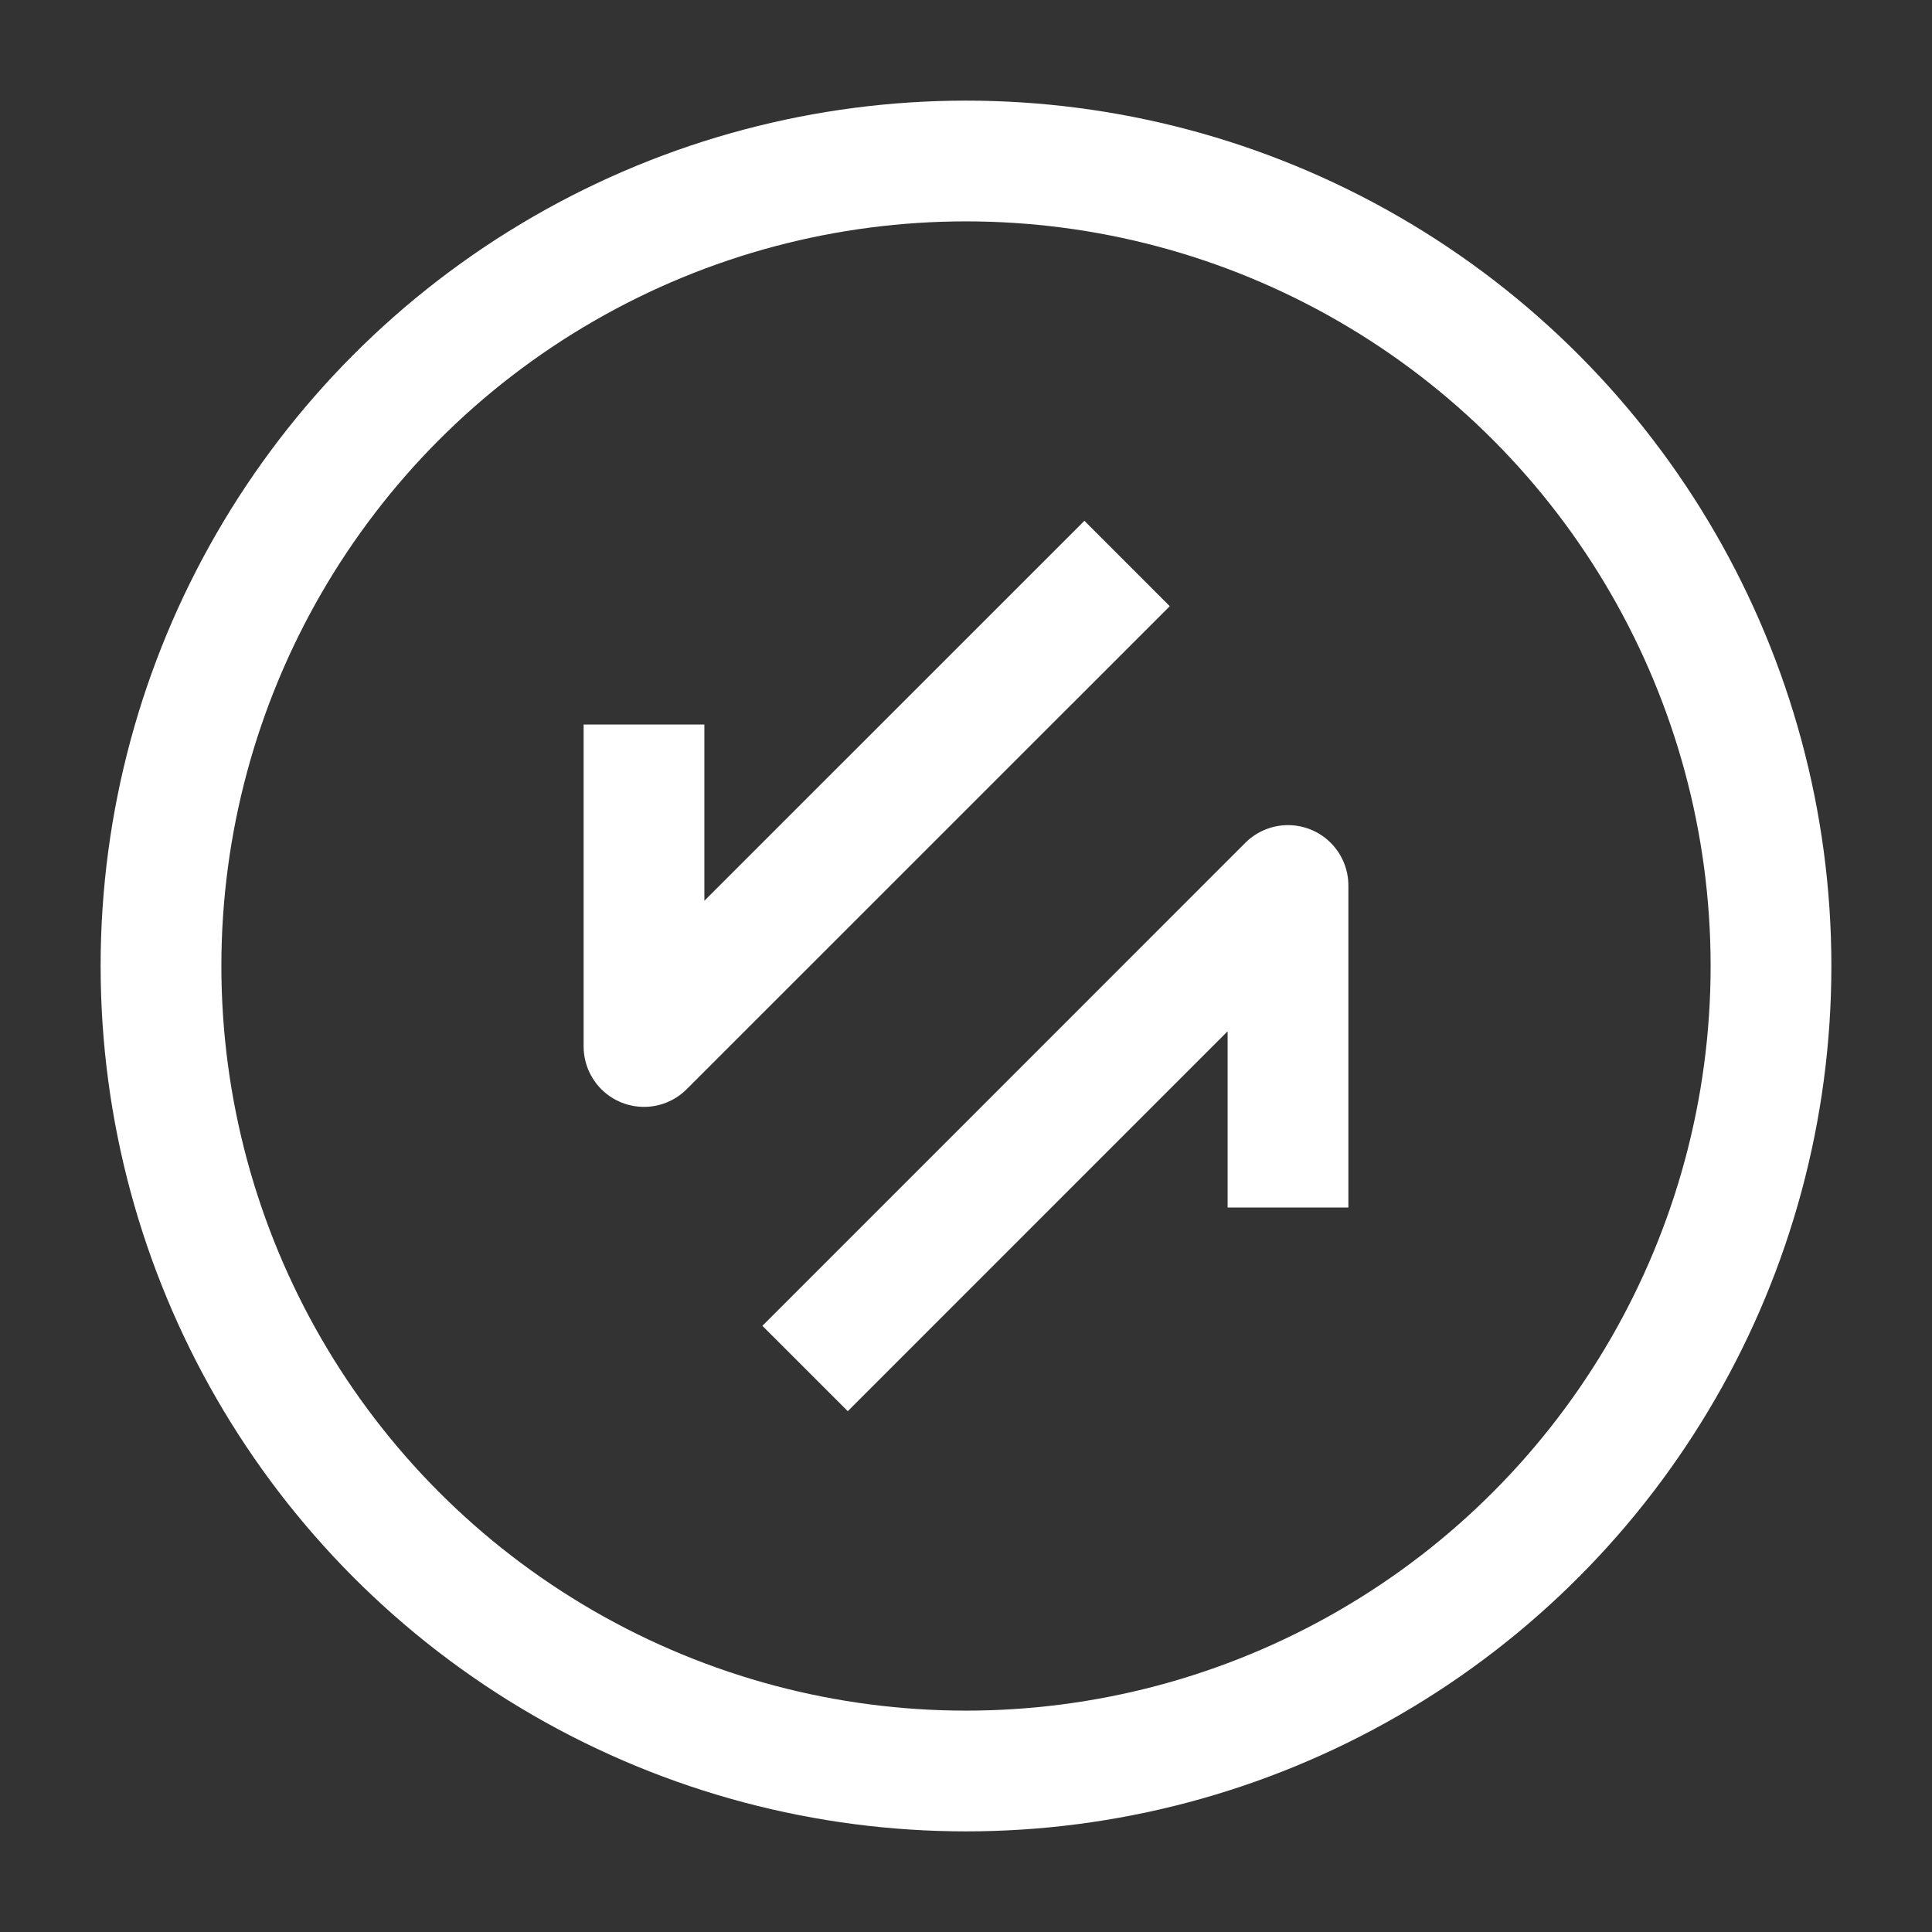 <svg width="24" height="24" viewBox="0 0 24 24" fill="none" xmlns="http://www.w3.org/2000/svg">
<rect x="0" y="0" width="24" height="24" fill="#333333" stroke="none"/>
<path d="M16 15V11L10.001 17M8 9V13L14.001 7" stroke="white" stroke-width="1.5" stroke-linejoin="round"/>
<circle cx="12" cy="12" r="10" stroke="white" stroke-width="1.5" stroke-linejoin="round"/>
</svg>
